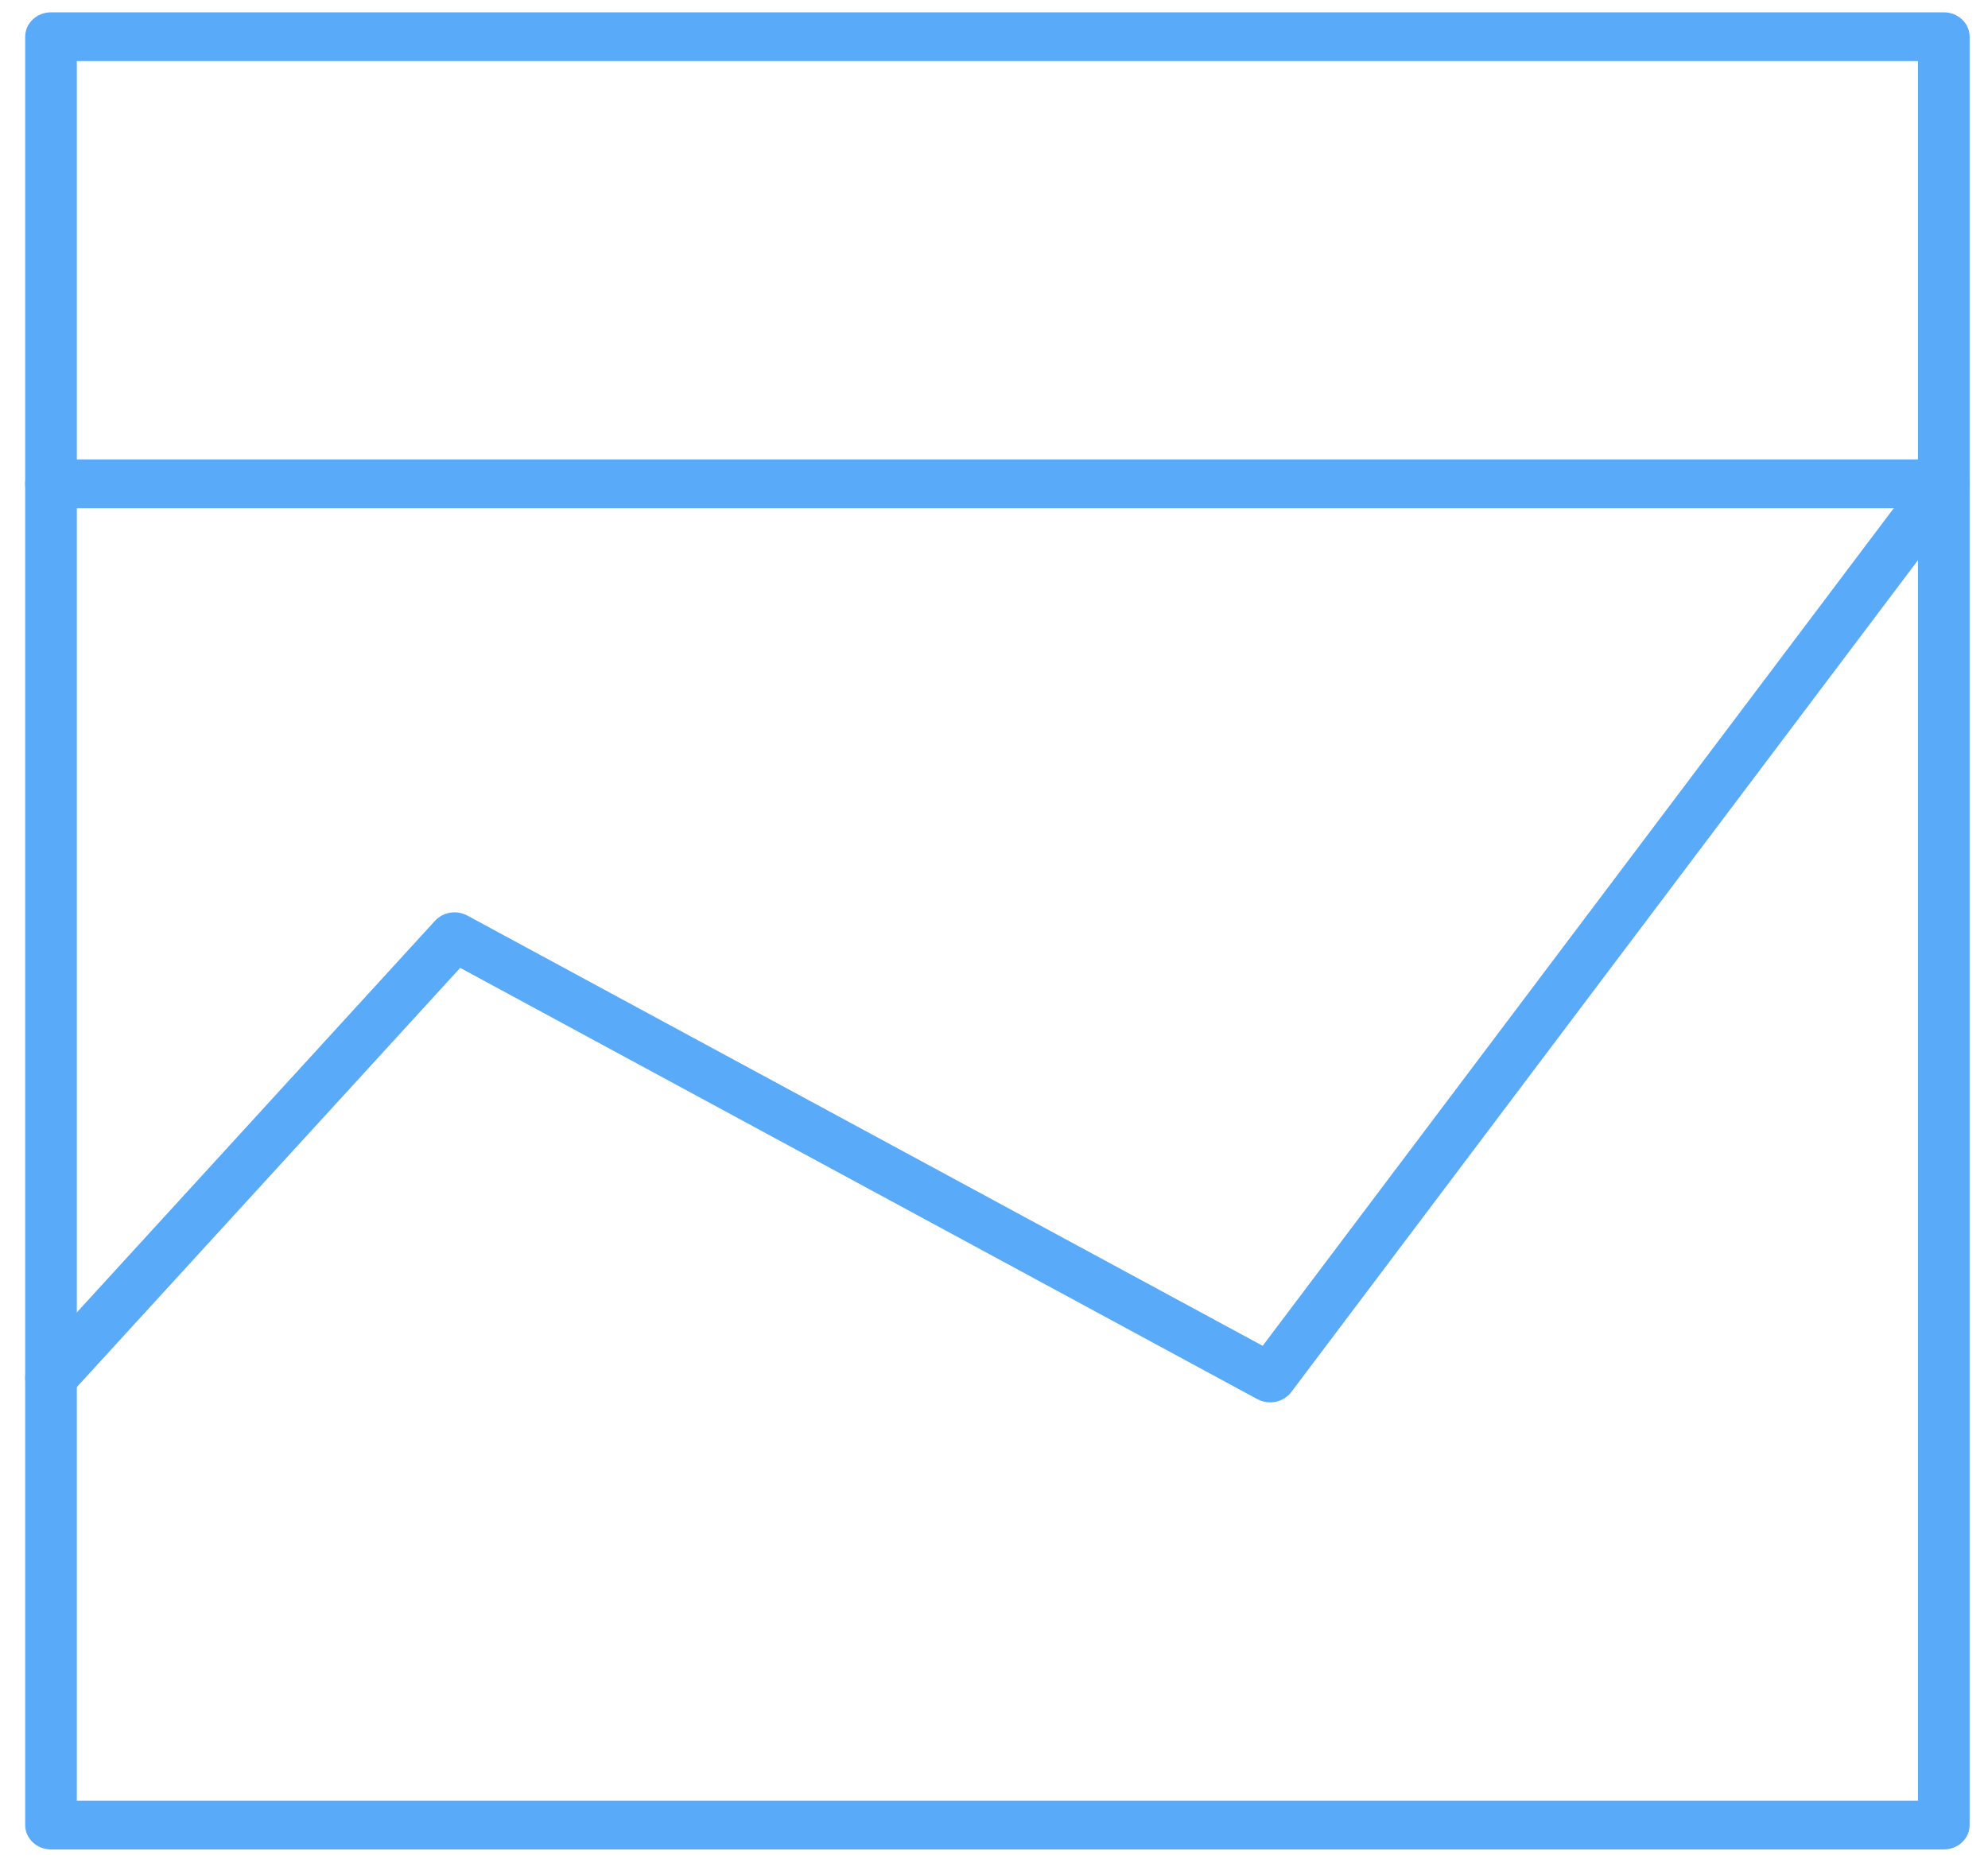 <?xml version="1.0" encoding="UTF-8" standalone="no"?>
<svg width="45px" height="42px" viewBox="0 0 45 42" version="1.1" xmlns="http://www.w3.org/2000/svg" xmlns:xlink="http://www.w3.org/1999/xlink" xmlns:sketch="http://www.bohemiancoding.com/sketch/ns">
    <!-- Generator: Sketch 3.4 (15588) - http://www.bohemiancoding.com/sketch -->
    <title>Imported Layers</title>
    <desc>Created with Sketch.</desc>
    <defs></defs>
    <g id="Page-1" stroke="none" stroke-width="1" fill="none" fill-rule="evenodd" sketch:type="MSPage">
        <g id="Compute-Taxonomy" sketch:type="MSArtboardGroup" transform="translate(-76, -276)" fill="#5AAAFA">
            <g id="Main-Menu" sketch:type="MSLayerGroup" transform="translate(23, 62)">
                <g id="Imported-Layers" transform="translate(53, 214)" sketch:type="MSShapeGroup">
                    <path d="M43.999,11.505 L1.154,11.505 C0.83,11.505 0.569,11.257 0.569,10.953 C0.569,10.648 0.83,10.4 1.154,10.4 L43.999,10.4 C44.322,10.4 44.584,10.648 44.584,10.953 C44.584,11.257 44.322,11.505 43.999,11.505" id="Fill-1"></path>
                    <path d="M43.999,41.868 L1.155,41.868 C0.832,41.868 0.57,41.621 0.57,41.316 L0.57,0.831 C0.57,0.526 0.832,0.279 1.155,0.279 L43.999,0.279 C44.322,0.279 44.584,0.526 44.584,0.831 L44.584,41.316 C44.584,41.621 44.322,41.868 43.999,41.868 L43.999,41.868 Z M1.739,40.764 L43.415,40.764 L43.415,1.383 L1.739,1.383 L1.739,40.764 Z" id="Fill-2"></path>
                    <path d="M28.751,31.747 C28.652,31.747 28.552,31.724 28.461,31.674 L10.417,21.911 L1.597,31.556 C1.386,31.786 1.016,31.812 0.773,31.613 C0.528,31.413 0.501,31.065 0.712,30.834 L9.847,20.845 C10.03,20.646 10.337,20.595 10.579,20.727 L28.582,30.467 L43.524,10.632 C43.71,10.384 44.075,10.326 44.338,10.503 C44.601,10.679 44.663,11.024 44.476,11.273 L29.228,31.515 C29.114,31.666 28.934,31.747 28.751,31.747" id="Fill-3"></path>
                </g>
            </g>
        </g>
    </g>
</svg>